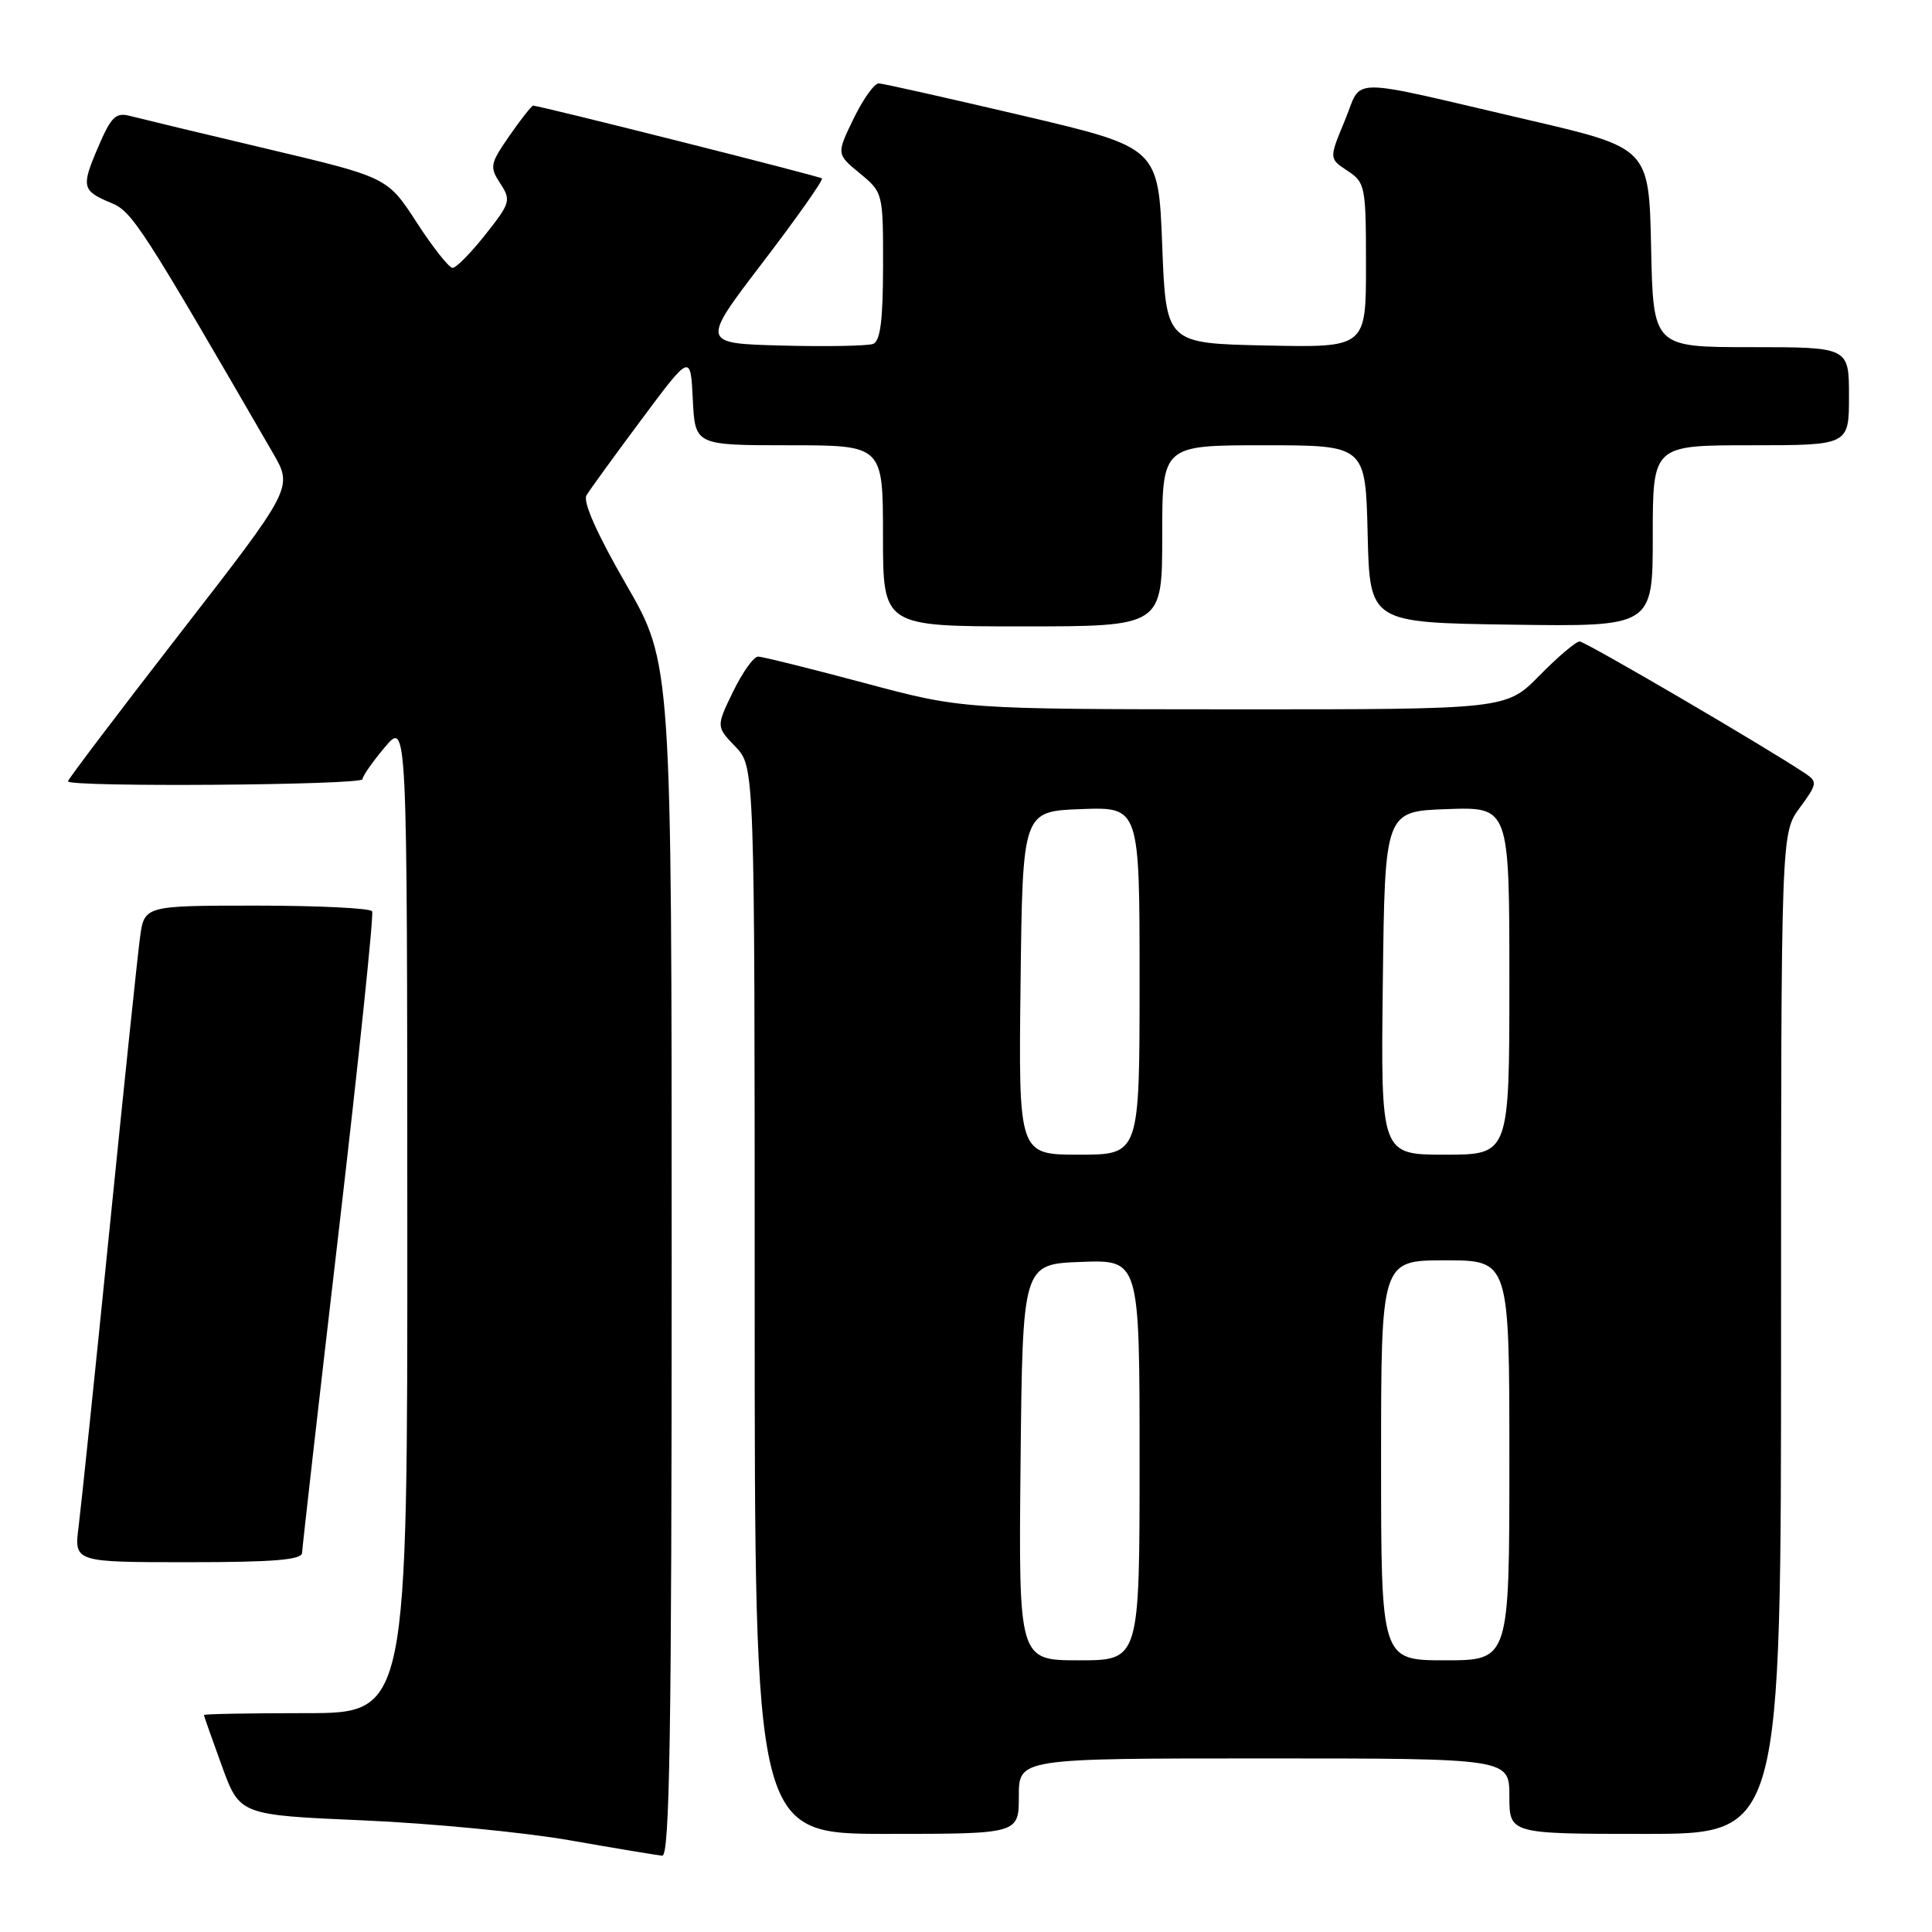 <?xml version="1.0" encoding="UTF-8" standalone="no"?>
<!DOCTYPE svg PUBLIC "-//W3C//DTD SVG 1.1//EN" "http://www.w3.org/Graphics/SVG/1.1/DTD/svg11.dtd" >
<svg xmlns="http://www.w3.org/2000/svg" xmlns:xlink="http://www.w3.org/1999/xlink" version="1.1" viewBox="0 0 256 256">
 <g >
 <path fill="currentColor"
d=" M 89.00 166.95 C 89.00 87.89 89.00 87.89 82.96 77.43 C 79.12 70.78 77.21 66.48 77.71 65.64 C 78.14 64.91 81.42 60.39 85.00 55.59 C 91.50 46.86 91.50 46.86 91.80 52.93 C 92.10 59.00 92.10 59.00 104.55 59.00 C 117.00 59.00 117.00 59.00 117.00 71.00 C 117.00 83.00 117.00 83.00 135.50 83.00 C 154.00 83.00 154.00 83.00 154.00 71.00 C 154.00 59.00 154.00 59.00 167.47 59.00 C 180.94 59.00 180.94 59.00 181.22 70.75 C 181.50 82.50 181.50 82.50 200.25 82.77 C 219.00 83.04 219.00 83.04 219.00 71.02 C 219.00 59.00 219.00 59.00 232.00 59.00 C 245.00 59.00 245.00 59.00 245.00 52.50 C 245.00 46.00 245.00 46.00 232.03 46.00 C 219.06 46.00 219.06 46.00 218.78 32.80 C 218.50 19.61 218.50 19.61 202.50 15.89 C 177.84 10.15 180.62 10.14 178.19 15.99 C 176.10 21.02 176.10 21.02 178.55 22.63 C 180.90 24.17 181.00 24.67 181.00 35.14 C 181.00 46.06 181.00 46.06 167.75 45.78 C 154.50 45.50 154.50 45.50 154.00 32.53 C 153.50 19.55 153.50 19.55 135.50 15.32 C 125.60 13.00 117.03 11.07 116.45 11.05 C 115.87 11.02 114.37 13.12 113.11 15.71 C 110.83 20.41 110.83 20.41 113.92 22.96 C 117.00 25.49 117.02 25.56 117.01 35.28 C 117.00 42.43 116.65 45.20 115.69 45.57 C 114.96 45.84 109.53 45.94 103.62 45.79 C 92.87 45.50 92.87 45.50 101.09 34.74 C 105.61 28.82 109.13 23.83 108.91 23.64 C 108.53 23.33 71.52 14.00 70.65 14.00 C 70.44 14.00 69.03 15.79 67.51 17.98 C 64.93 21.70 64.85 22.12 66.29 24.31 C 67.74 26.53 67.63 26.90 64.32 31.08 C 62.40 33.51 60.44 35.50 59.97 35.50 C 59.51 35.50 57.37 32.80 55.23 29.50 C 51.34 23.50 51.34 23.50 35.42 19.73 C 26.66 17.66 18.49 15.69 17.26 15.37 C 15.34 14.86 14.74 15.44 13.01 19.48 C 10.73 24.79 10.85 25.28 14.78 26.91 C 17.52 28.04 18.80 30.03 36.16 60.02 C 38.83 64.62 38.83 64.62 23.91 83.85 C 15.71 94.42 9.00 103.28 9.00 103.53 C 9.00 104.33 48.00 104.04 48.03 103.25 C 48.04 102.84 49.38 100.92 51.00 99.00 C 53.95 95.50 53.95 95.50 53.97 161.25 C 54.00 227.00 54.00 227.00 40.50 227.00 C 33.08 227.00 27.01 227.11 27.02 227.25 C 27.03 227.39 28.10 230.43 29.40 234.00 C 31.77 240.50 31.77 240.50 48.14 241.21 C 57.14 241.60 69.45 242.79 75.50 243.85 C 81.55 244.91 87.06 245.83 87.75 245.89 C 88.74 245.98 89.00 229.58 89.00 166.95 Z  M 135.00 238.00 C 135.00 233.00 135.00 233.00 167.50 233.00 C 200.00 233.00 200.00 233.00 200.00 238.00 C 200.00 243.00 200.00 243.00 218.00 243.00 C 236.00 243.00 236.00 243.00 236.00 176.69 C 236.00 110.39 236.00 110.39 238.48 107.03 C 240.79 103.90 240.84 103.58 239.23 102.50 C 234.12 99.07 210.07 85.00 209.31 85.00 C 208.82 85.00 206.43 87.03 204.00 89.50 C 199.58 94.00 199.58 94.00 163.54 93.99 C 127.50 93.97 127.50 93.97 114.50 90.49 C 107.35 88.58 101.03 87.01 100.45 87.00 C 99.87 87.00 98.38 89.09 97.14 91.64 C 94.89 96.28 94.89 96.28 97.45 98.94 C 100.00 101.61 100.00 101.61 100.00 172.30 C 100.00 243.00 100.00 243.00 117.50 243.00 C 135.00 243.00 135.00 243.00 135.00 238.00 Z  M 40.03 205.75 C 40.05 205.06 42.24 185.82 44.90 163.00 C 47.56 140.18 49.54 121.16 49.31 120.75 C 49.07 120.34 42.19 120.00 34.00 120.00 C 19.12 120.00 19.12 120.00 18.55 124.25 C 18.23 126.59 16.41 144.03 14.50 163.00 C 12.59 181.97 10.75 199.64 10.42 202.25 C 9.81 207.00 9.81 207.00 24.91 207.00 C 36.30 207.00 40.01 206.69 40.03 205.75 Z  M 135.23 193.75 C 135.50 167.50 135.50 167.50 143.25 167.21 C 151.00 166.92 151.00 166.92 151.00 193.46 C 151.00 220.00 151.00 220.00 142.98 220.00 C 134.97 220.00 134.97 220.00 135.23 193.75 Z  M 183.00 193.50 C 183.00 167.00 183.00 167.00 191.50 167.00 C 200.00 167.00 200.00 167.00 200.00 193.50 C 200.00 220.00 200.00 220.00 191.50 220.00 C 183.00 220.00 183.00 220.00 183.00 193.50 Z  M 135.23 130.25 C 135.50 107.50 135.50 107.50 143.25 107.21 C 151.00 106.92 151.00 106.92 151.00 129.96 C 151.00 153.00 151.00 153.00 142.98 153.00 C 134.96 153.00 134.96 153.00 135.23 130.25 Z  M 183.23 130.25 C 183.50 107.50 183.50 107.50 191.75 107.21 C 200.00 106.92 200.00 106.92 200.00 129.96 C 200.00 153.00 200.00 153.00 191.48 153.00 C 182.96 153.00 182.96 153.00 183.23 130.25 Z "/>
</g>
</svg>